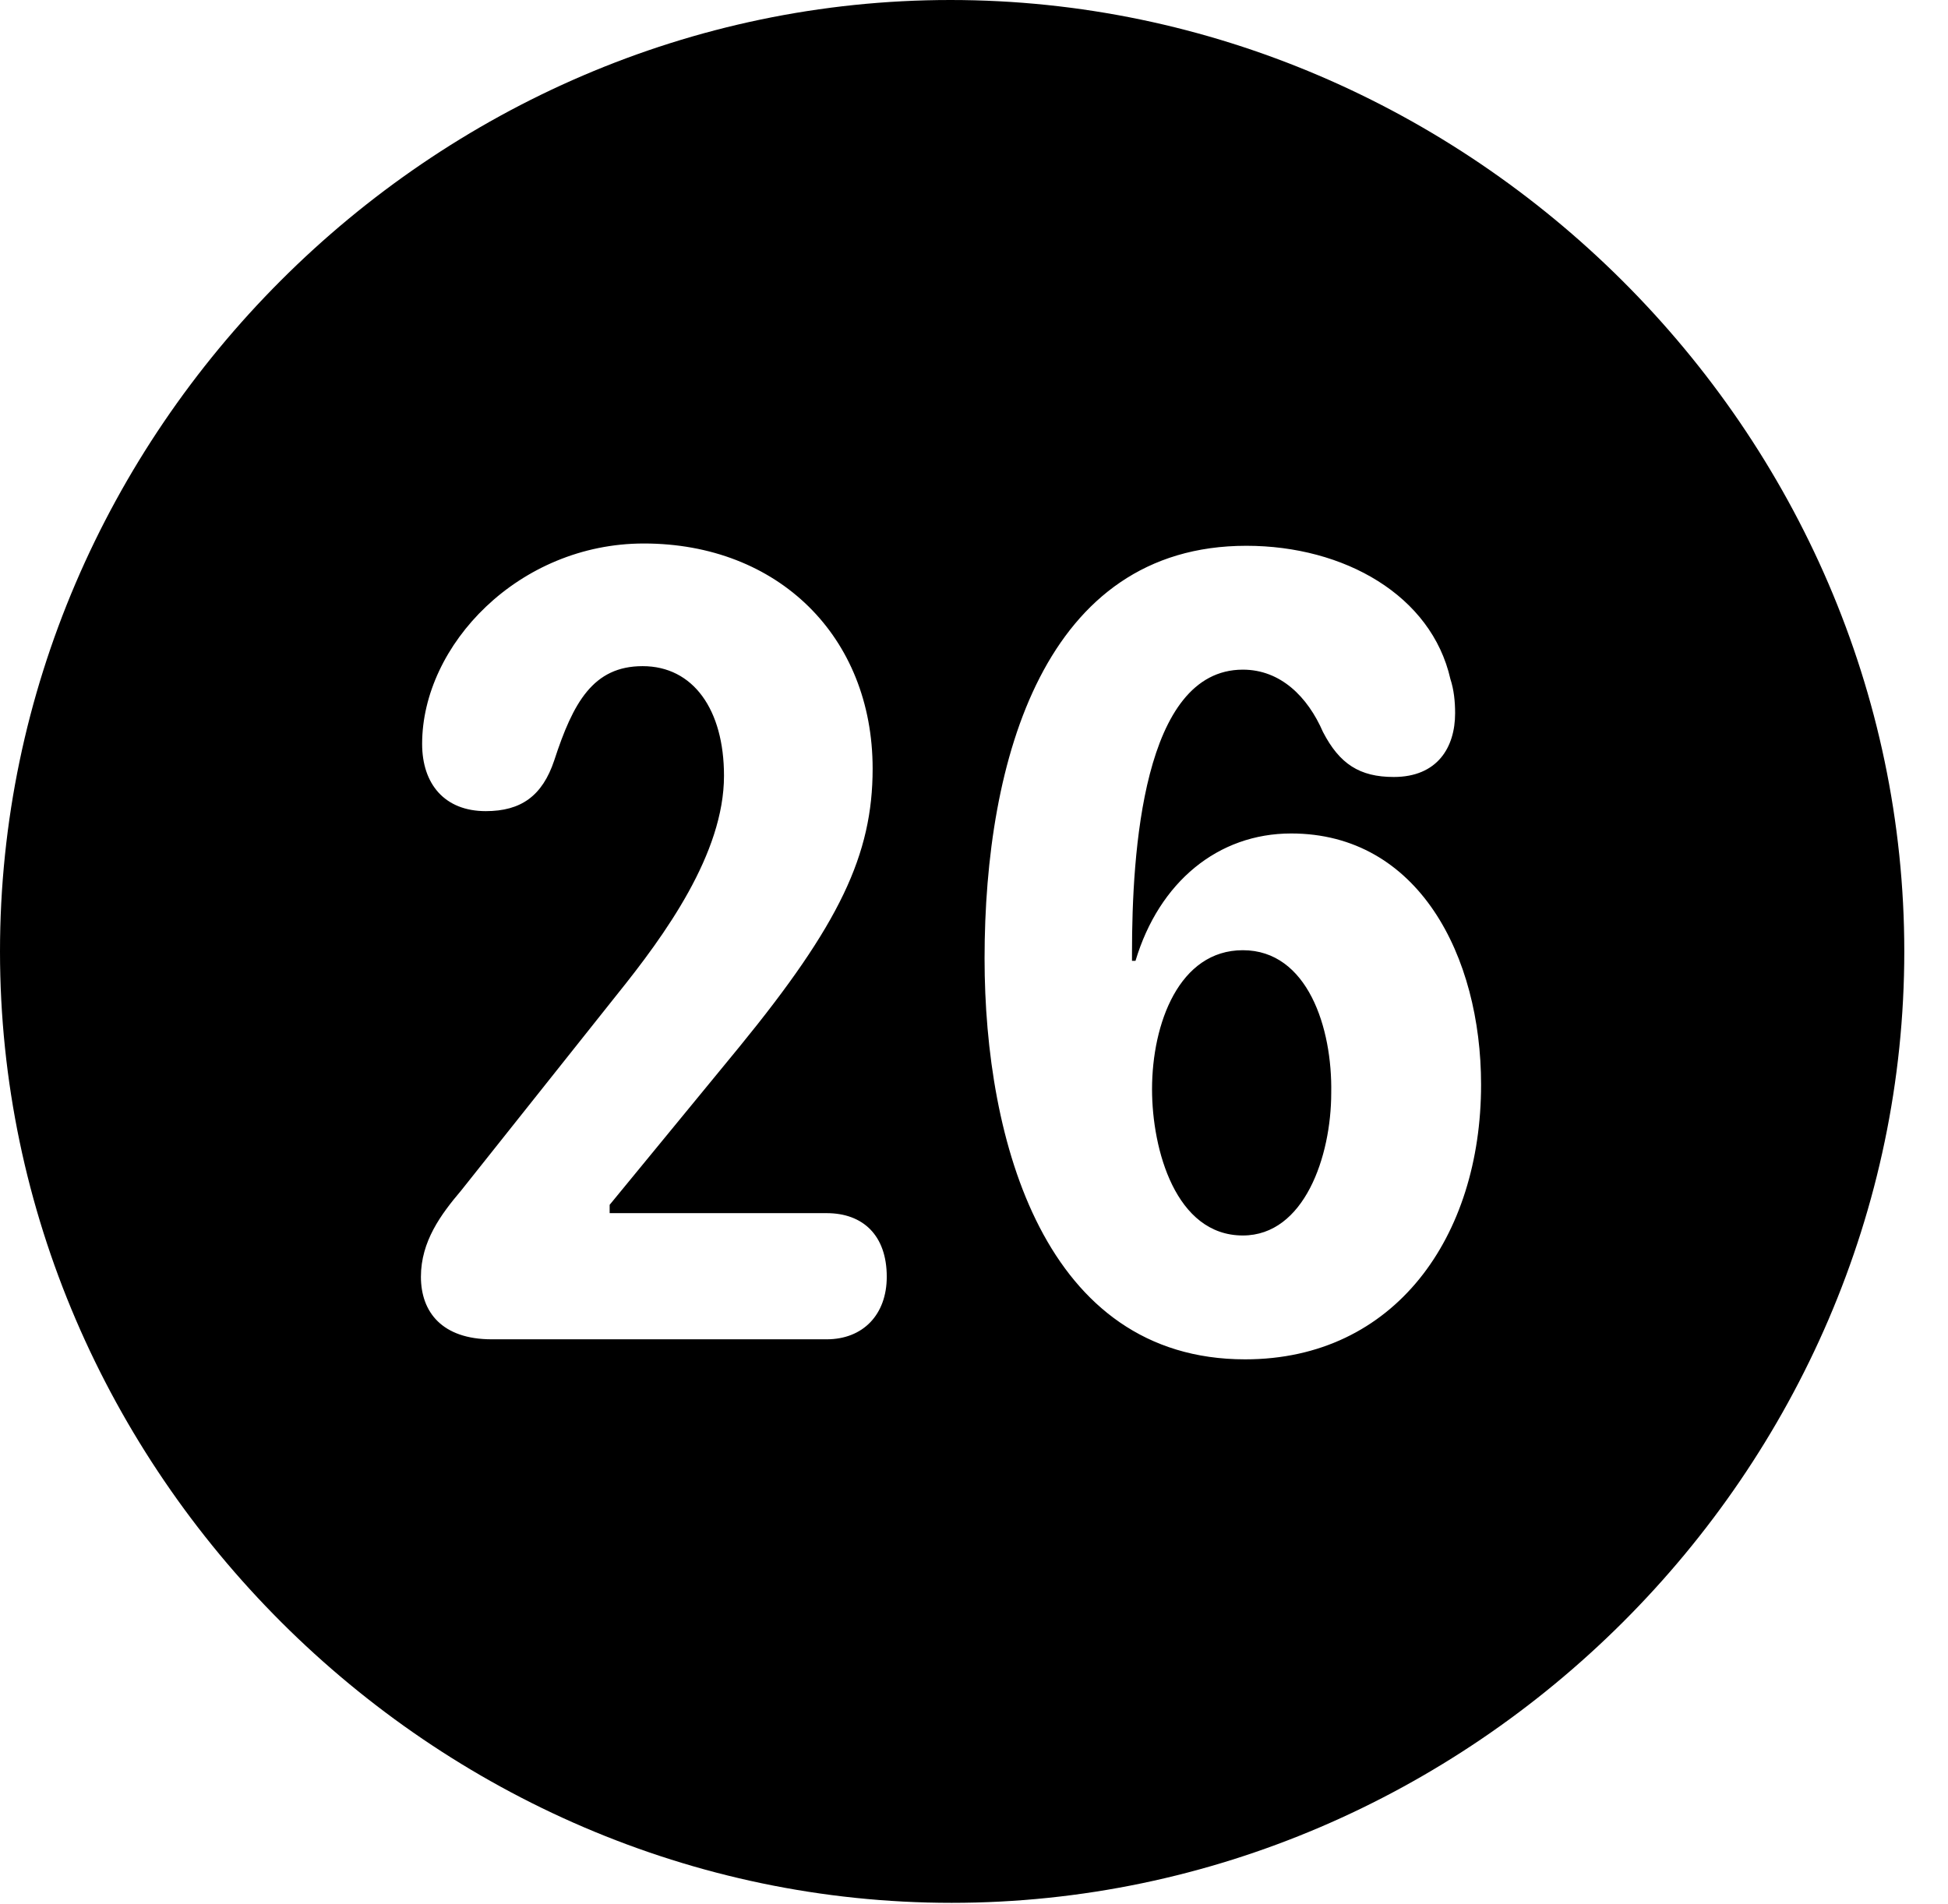 <svg version="1.1" xmlns="http://www.w3.org/2000/svg" xmlns:xlink="http://www.w3.org/1999/xlink" width="16.133" height="15.771" viewBox="0 0 16.133 15.771">
 <g>
  <rect height="15.771" opacity="0" width="16.133" x="0" y="0"/>
  <path d="M15.771 7.881C15.771 12.188 12.188 15.762 7.881 15.762C3.584 15.762 0 12.188 0 7.881C0 3.574 3.574 0 7.871 0C12.178 0 15.771 3.574 15.771 7.881ZM8.154 7.939C8.154 9.453 8.652 11.26 10.312 11.26C11.553 11.26 12.266 10.244 12.266 8.984C12.266 7.92 11.748 6.904 10.693 6.904C10.088 6.904 9.6 7.305 9.404 7.959L9.375 7.959C9.375 7.939 9.375 7.91 9.375 7.891C9.375 7.07 9.463 5.547 10.293 5.547C10.605 5.547 10.83 5.771 10.957 6.064C11.094 6.328 11.26 6.436 11.543 6.436C11.904 6.436 12.051 6.191 12.051 5.908C12.051 5.811 12.041 5.713 12.012 5.625C11.855 4.932 11.133 4.521 10.322 4.521C8.652 4.521 8.154 6.289 8.154 7.939ZM3.496 6.162C3.496 6.494 3.682 6.719 4.023 6.719C4.316 6.719 4.492 6.592 4.59 6.299C4.746 5.82 4.912 5.518 5.322 5.518C5.742 5.518 5.996 5.879 5.996 6.426C5.996 7.07 5.508 7.744 5.107 8.242L3.818 9.863C3.652 10.059 3.486 10.283 3.486 10.576C3.486 10.869 3.662 11.094 4.072 11.094L6.846 11.094C7.148 11.094 7.344 10.889 7.344 10.576C7.344 10.234 7.148 10.049 6.846 10.049L5.049 10.049L5.049 9.98L6.123 8.672C6.953 7.656 7.227 7.08 7.227 6.367C7.227 5.273 6.445 4.502 5.332 4.502C4.297 4.502 3.496 5.342 3.496 6.162ZM11.025 9.053C11.025 9.58 10.801 10.234 10.293 10.234C9.736 10.234 9.541 9.521 9.541 9.023C9.541 8.477 9.766 7.871 10.293 7.871C10.83 7.871 11.035 8.516 11.025 9.053Z" fill="currentColor"/>
 </g>
</svg>
